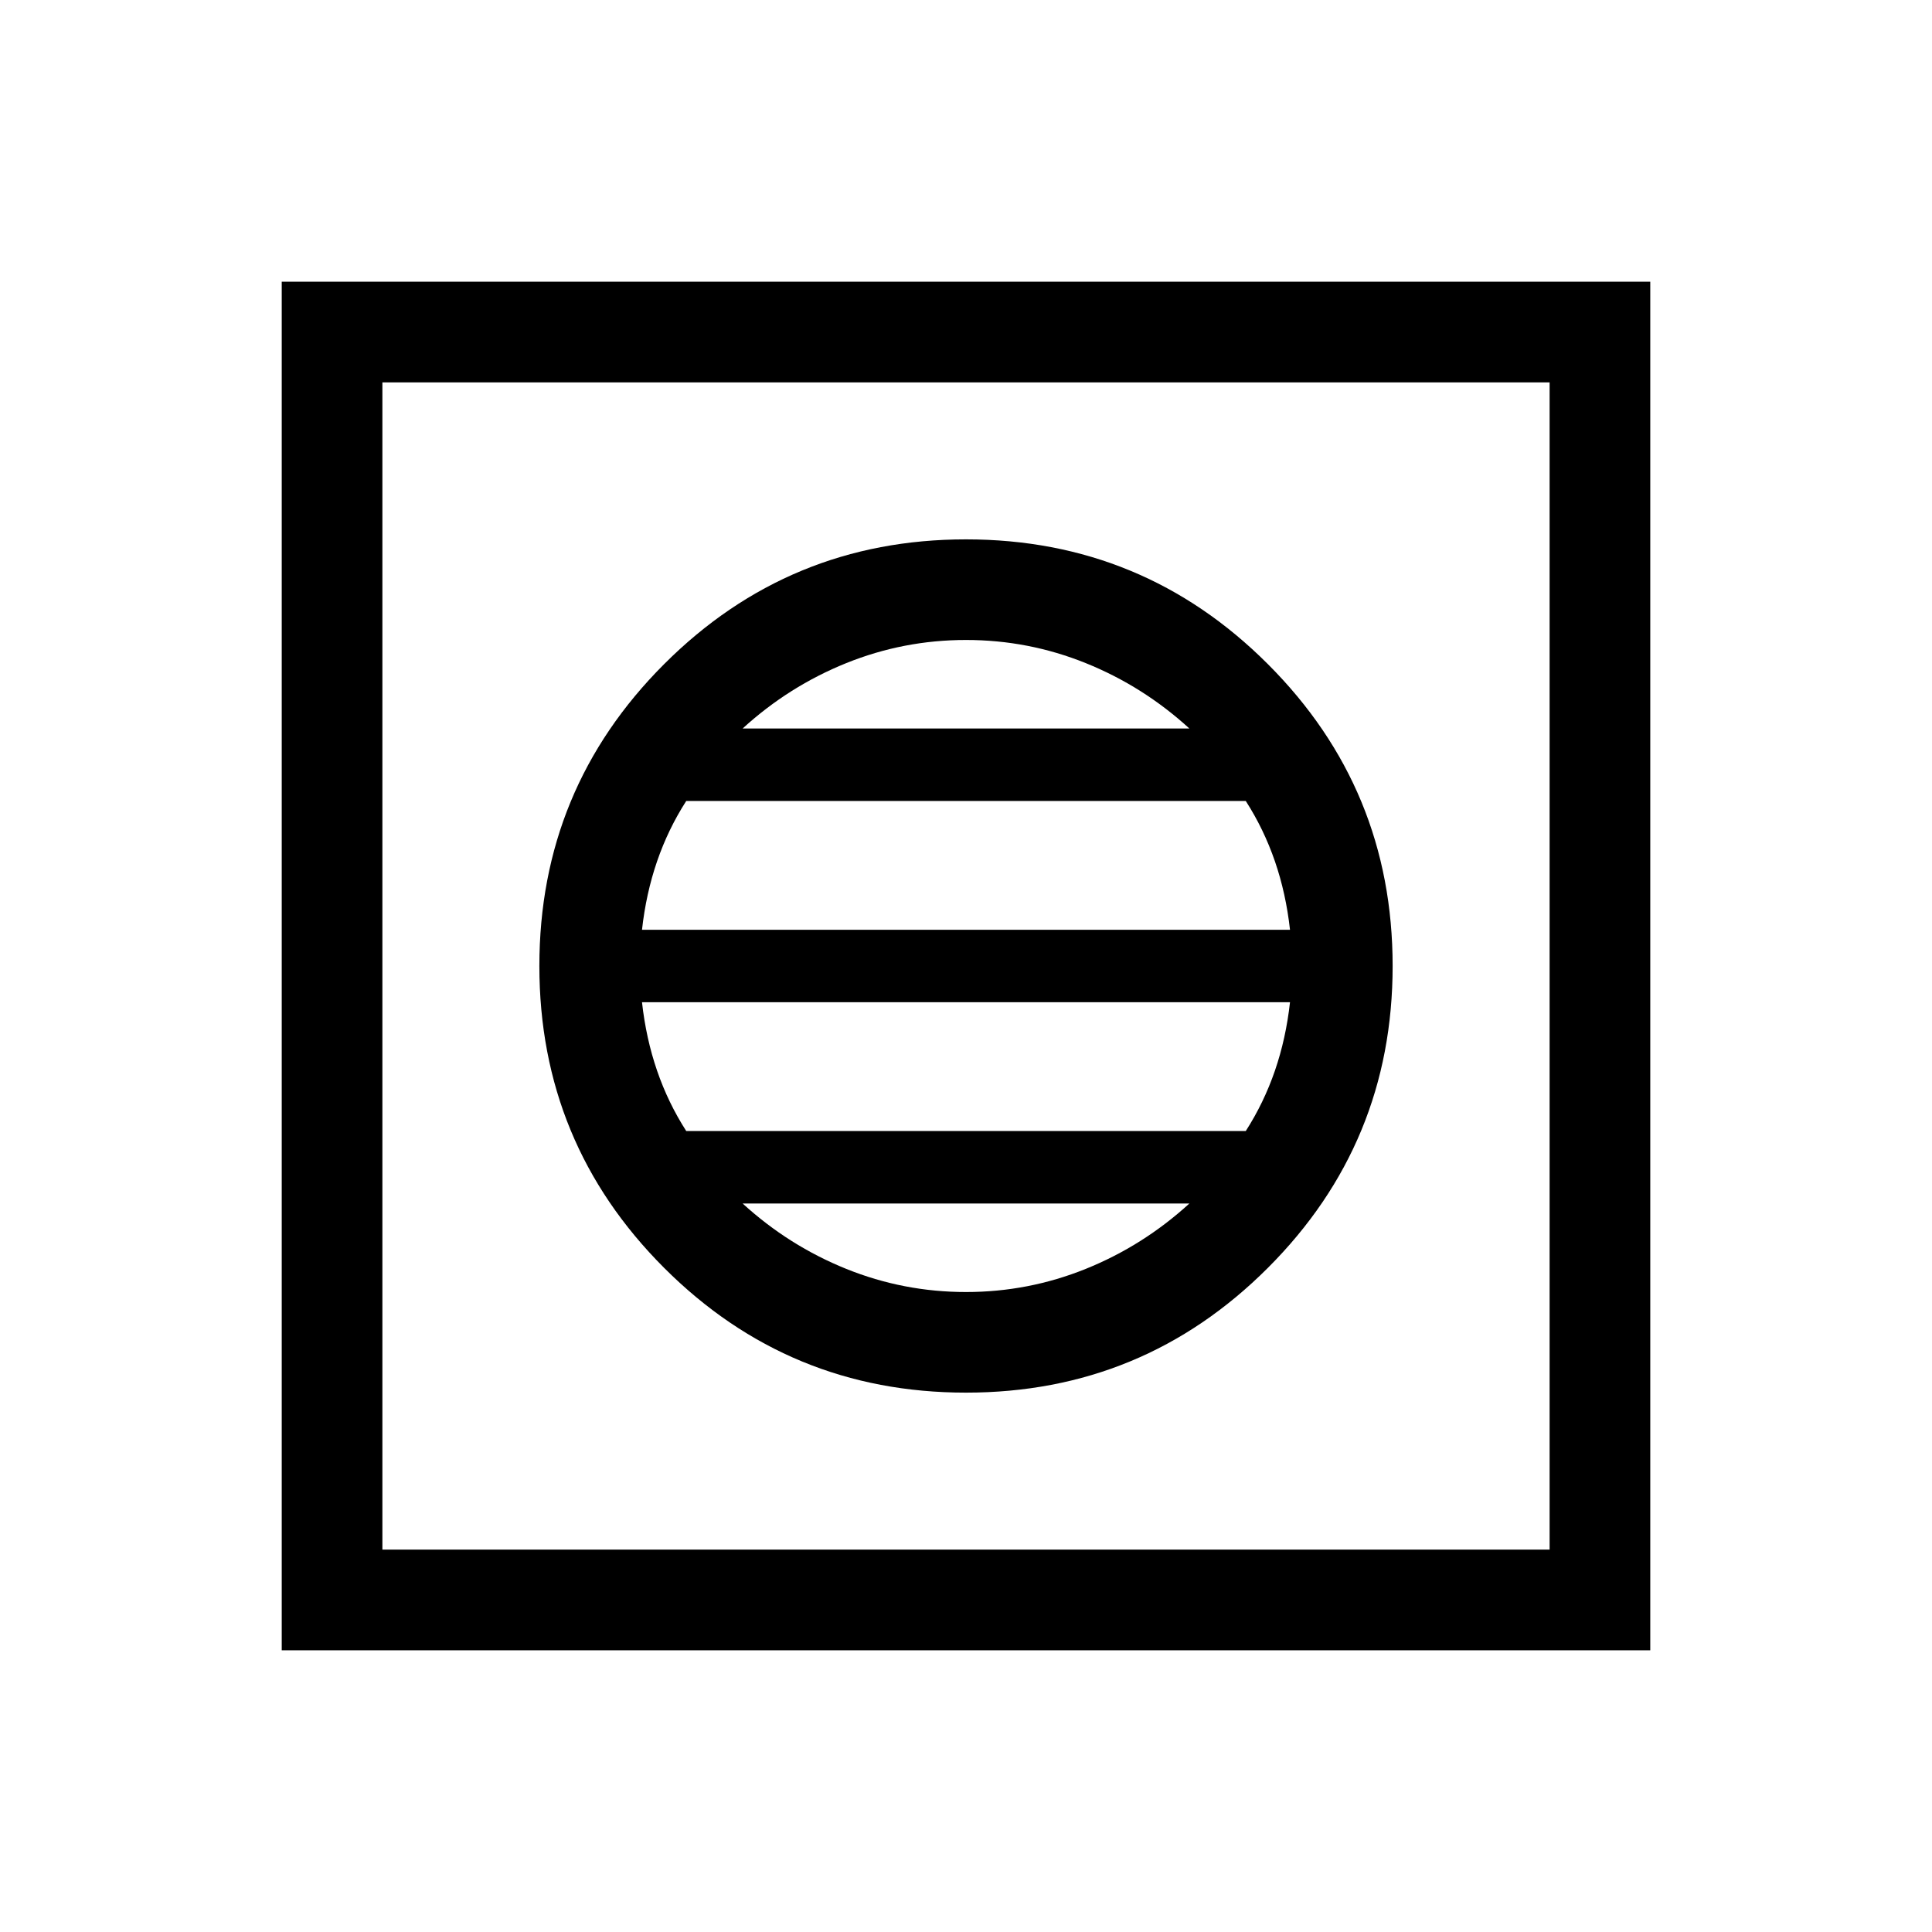 <svg xmlns="http://www.w3.org/2000/svg" viewBox="0 0 40 40"><path d="M5.833 34.167V5.833h28.334v28.334Zm2.084-2.084h24.166V7.917H7.917ZM20 28.833q3.667 0 6.25-2.583T28.833 20q0-3.667-2.583-6.25T20 11.167q-3.667 0-6.25 2.583T11.167 20q0 3.667 2.583 6.25T20 28.833Zm-6.708-9.583q.083-.75.312-1.417.229-.666.604-1.25h11.584q.375.584.604 1.25.229.667.312 1.417Zm.916 4.167q-.375-.584-.604-1.25-.229-.667-.312-1.417h13.416q-.083.75-.312 1.417-.229.666-.604 1.25ZM20 26.75q-1.292 0-2.479-.479-1.188-.479-2.146-1.354h9.25q-.958.875-2.146 1.354-1.187.479-2.479.479Zm-4.625-11.667q.958-.875 2.146-1.354 1.187-.479 2.479-.479t2.479.479q1.188.479 2.146 1.354Zm-7.458 17V7.917v24.166Z"/></svg>
